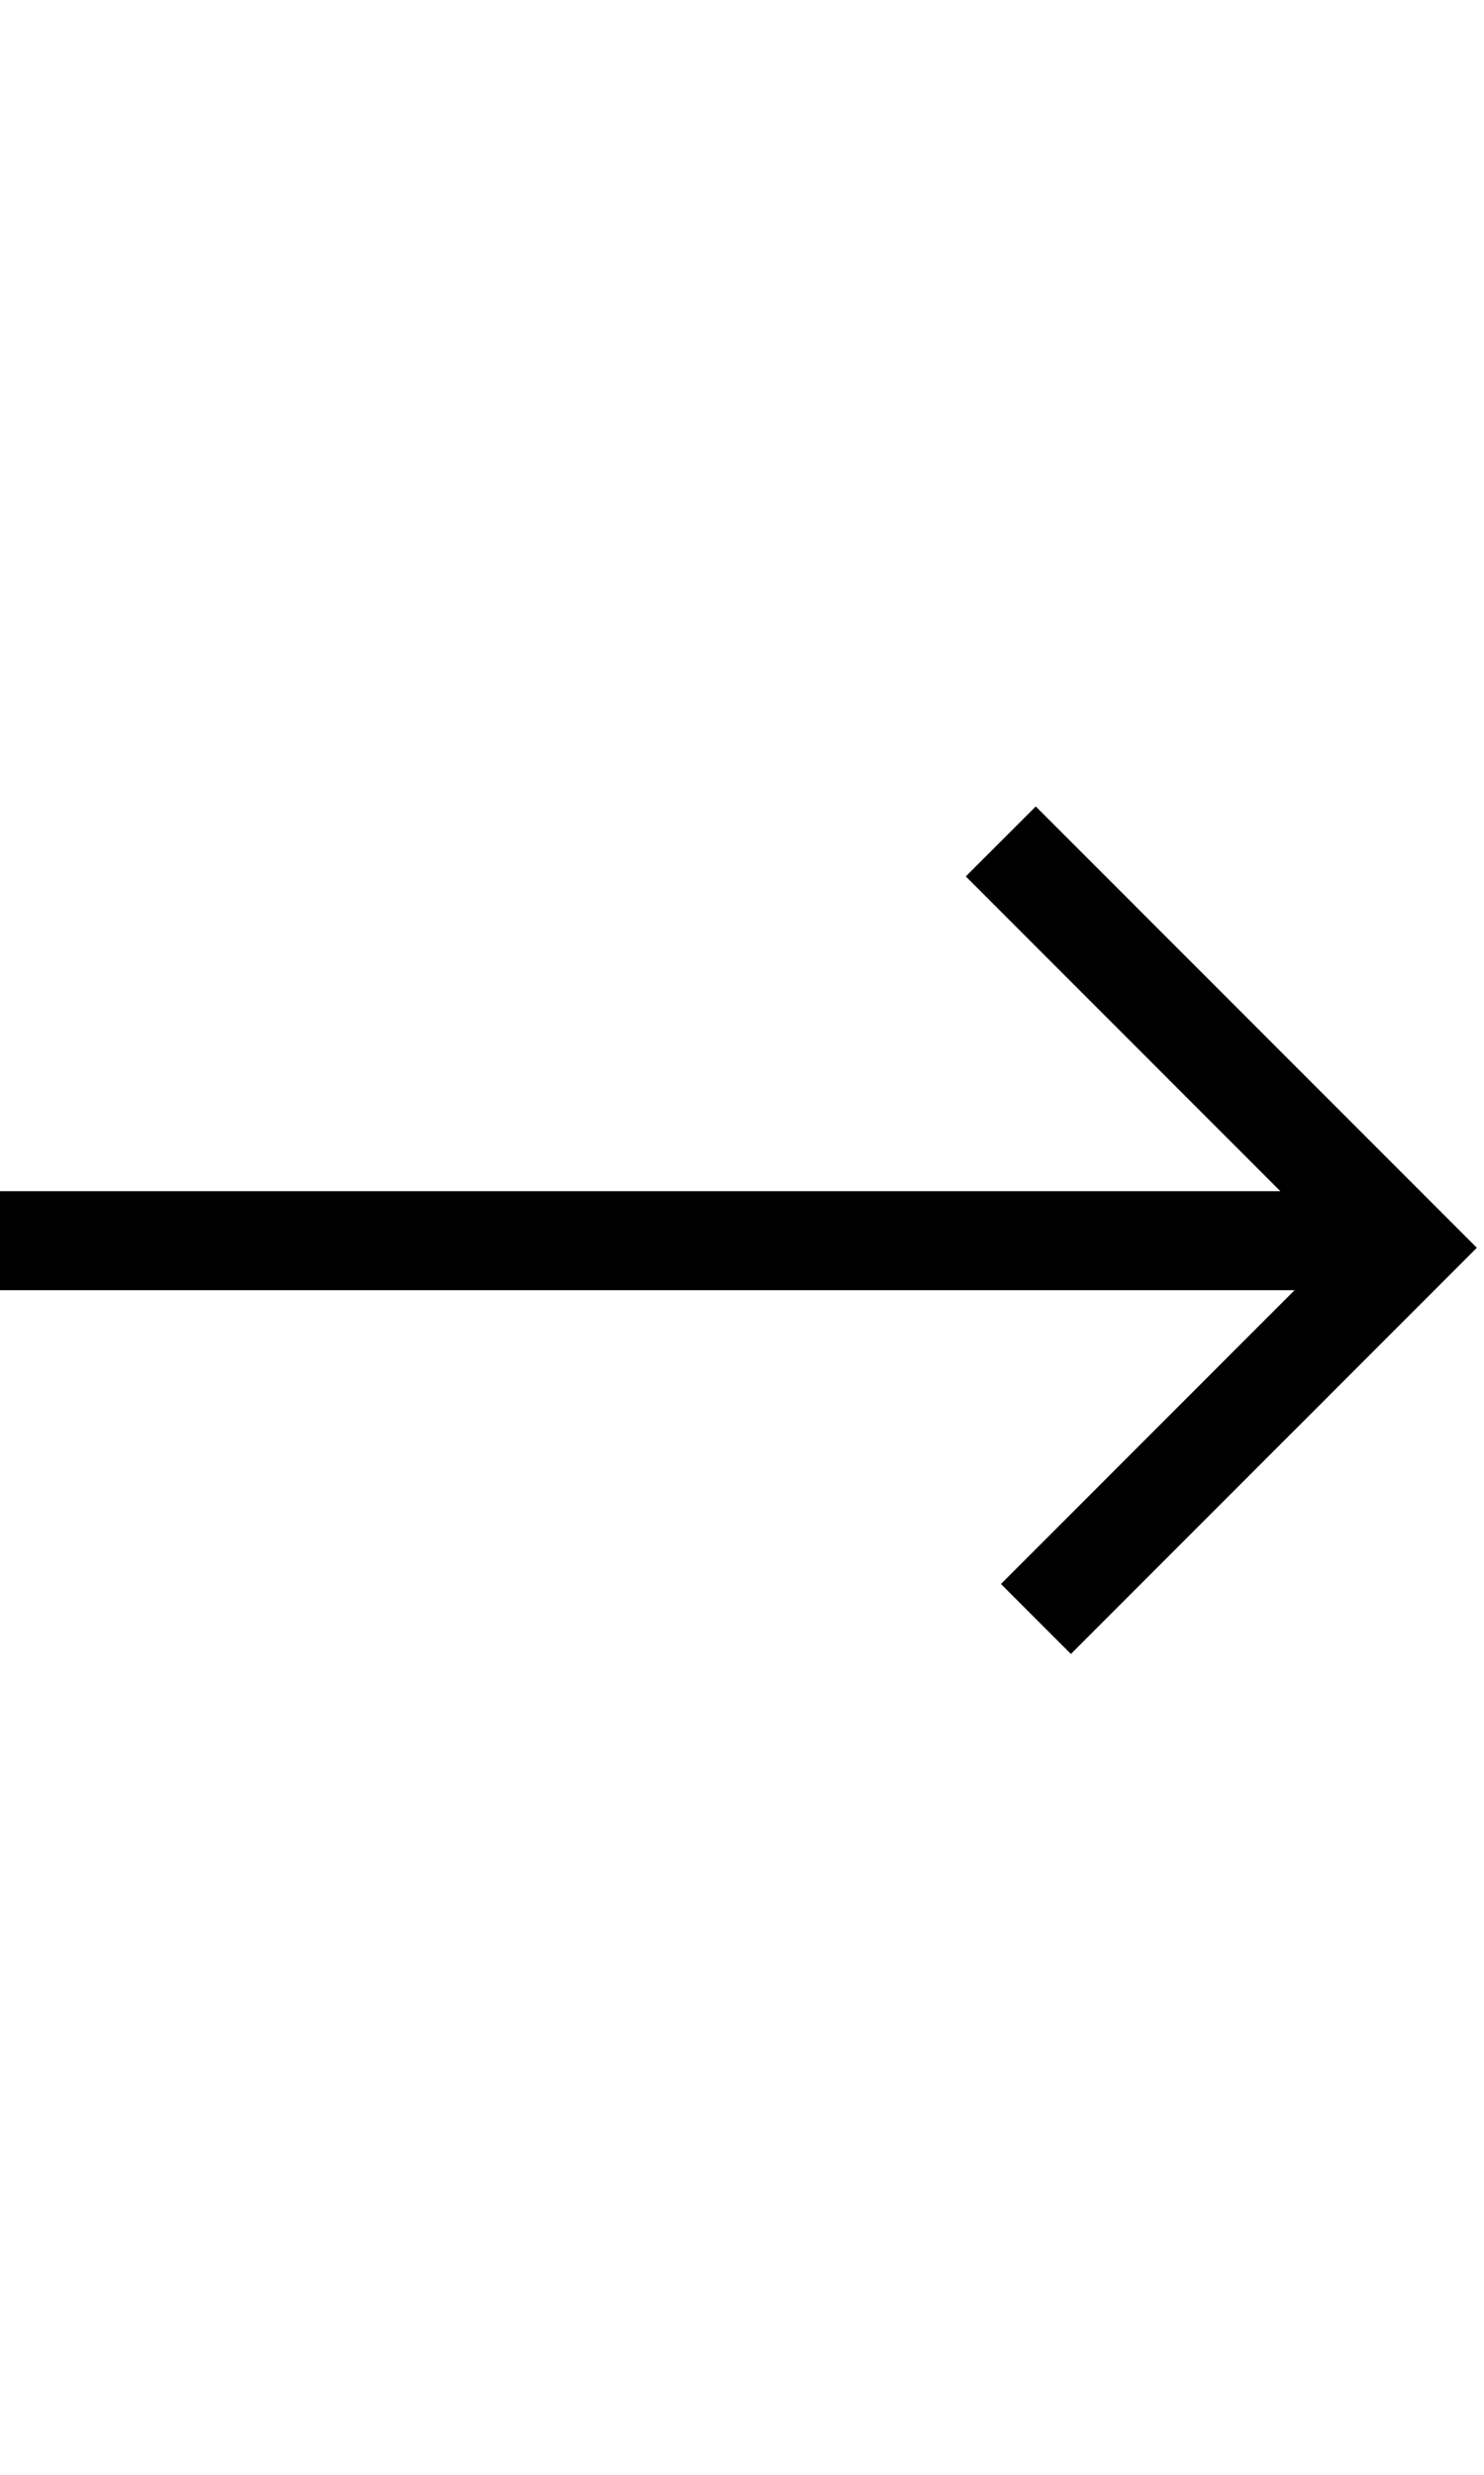 <svg width="15" height="25" viewBox="0 0 45 26" fill="none" xmlns="http://www.w3.org/2000/svg">
  <path d="M30.347 1l12.315 12.315-5.444 5.444-5.805 5.805M42.495 13.1H0" stroke="currentColor" stroke-width="3"/>
</svg>

